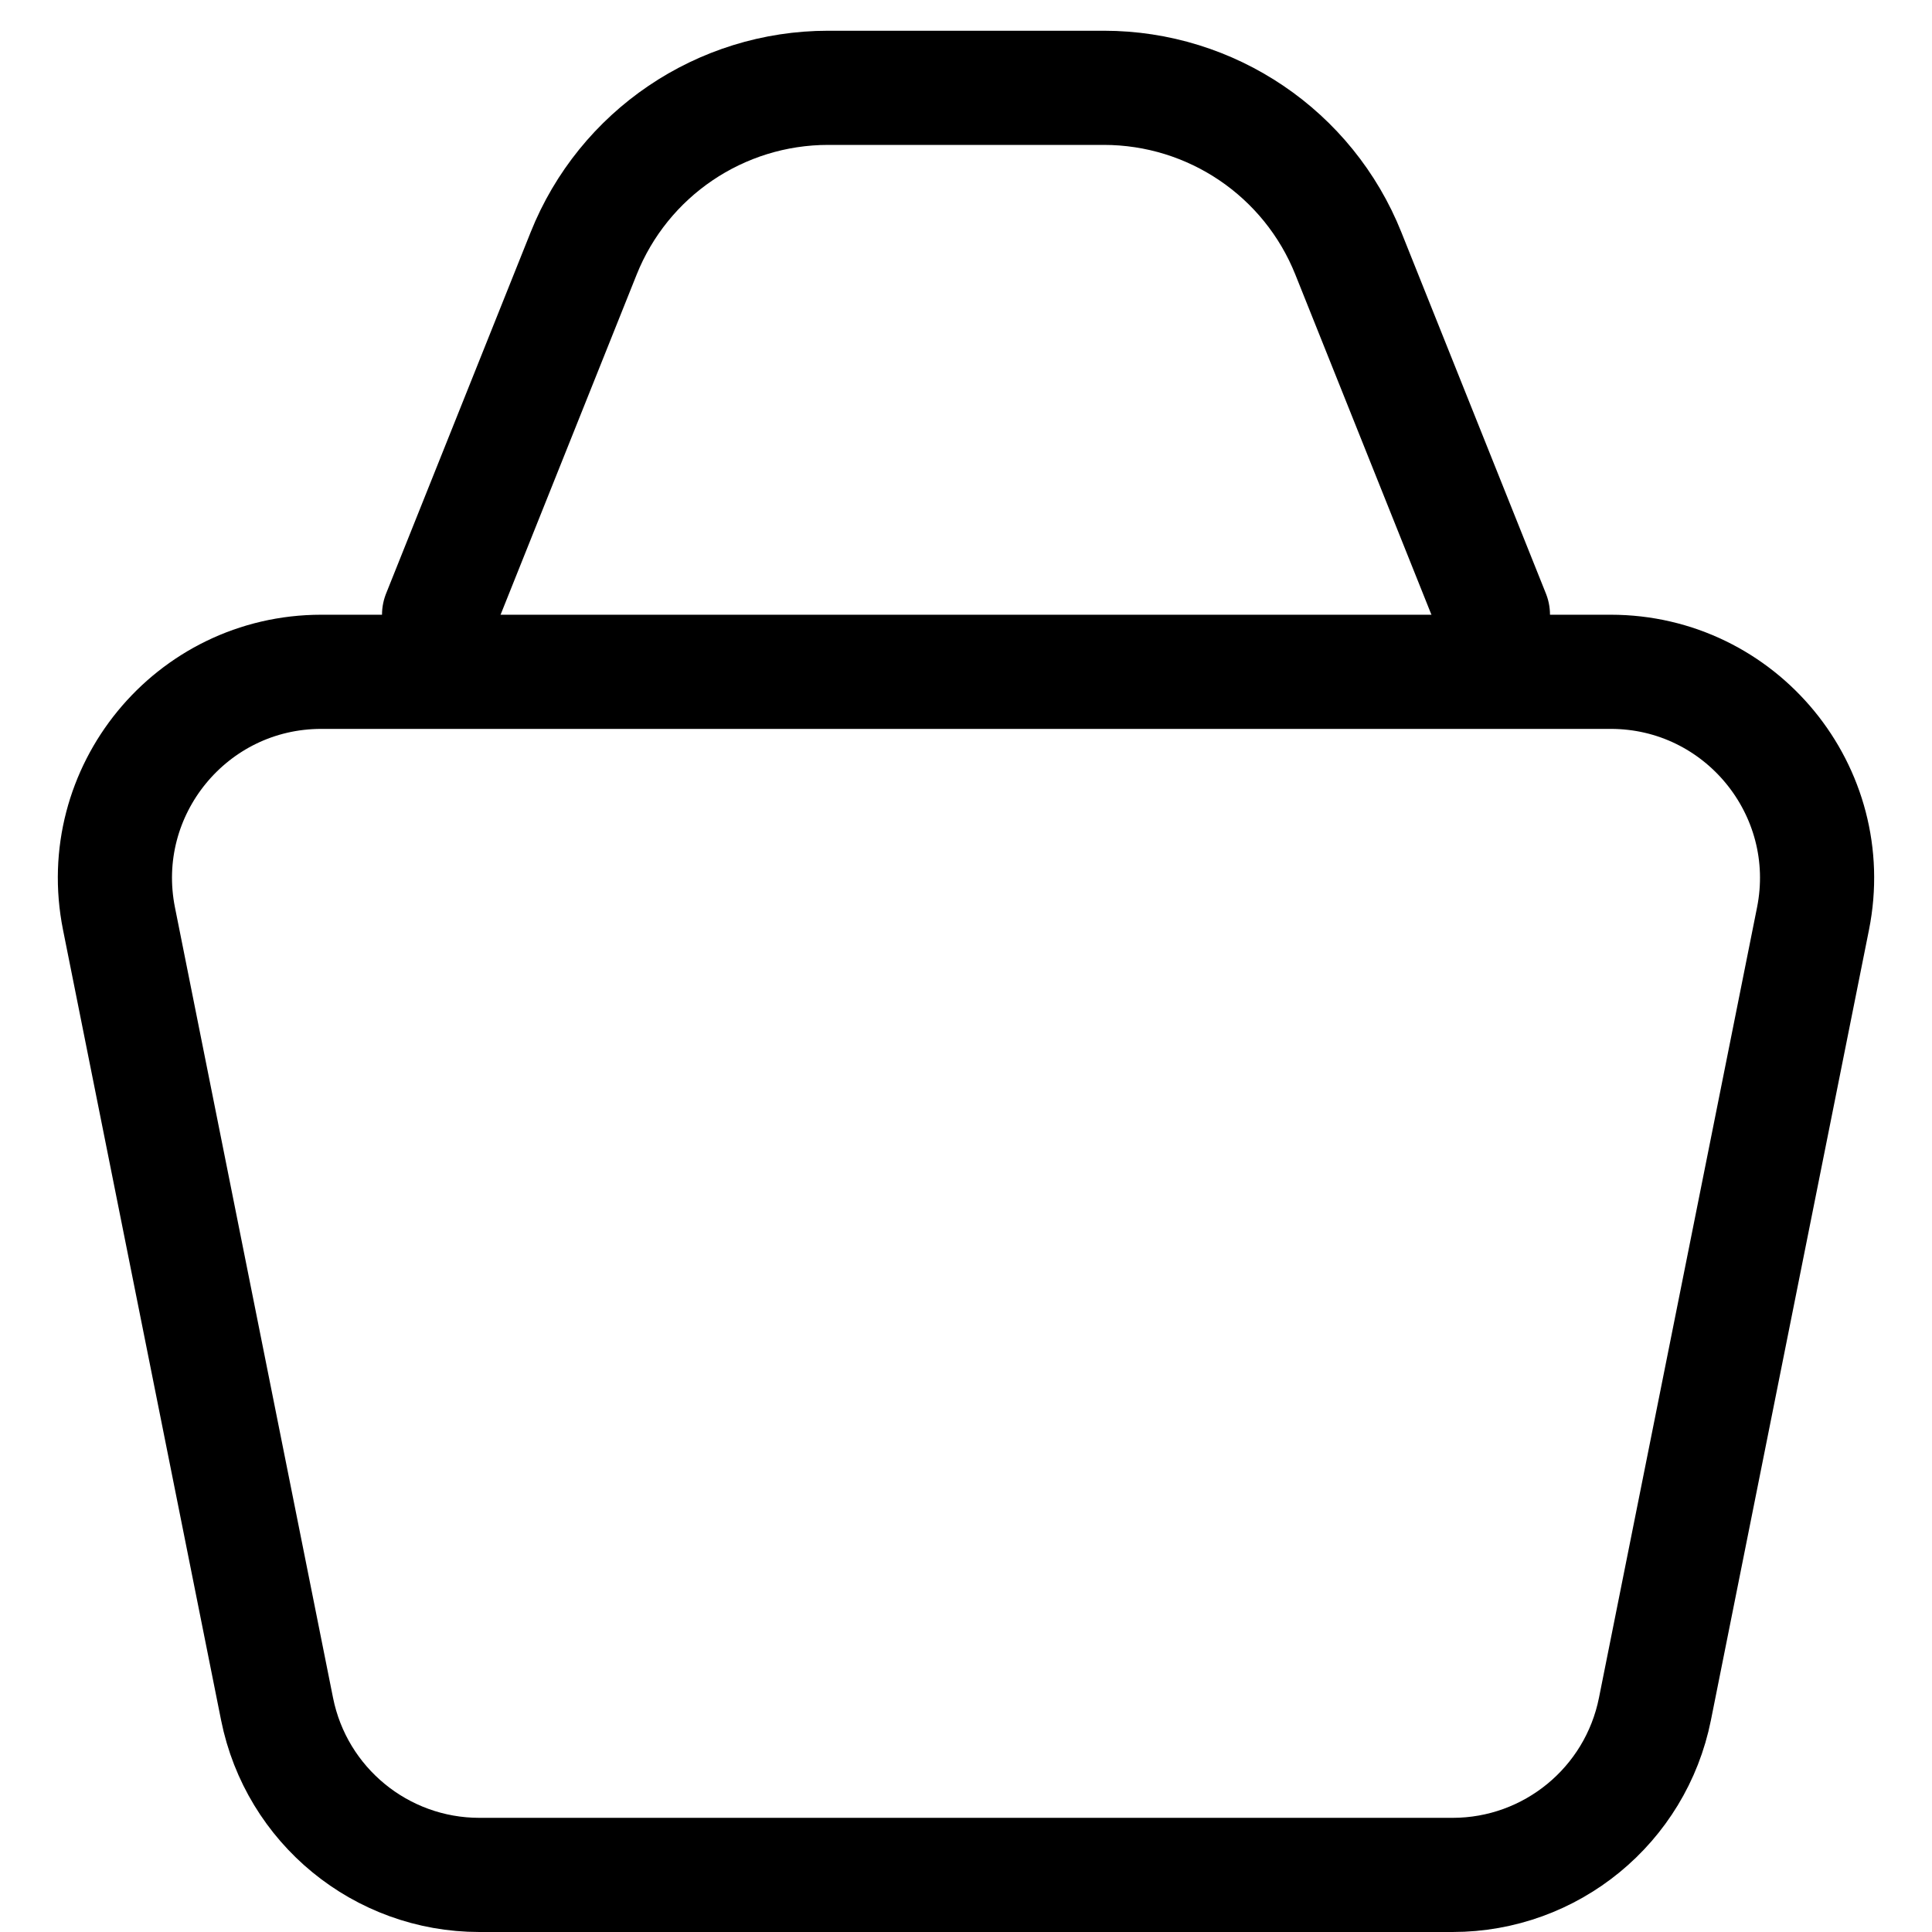 <svg width="22" height="22" viewBox="0 0 22 22" fill="none" xmlns="http://www.w3.org/2000/svg">
<path d="M3.659 7.65H18.341C19.823 7.65 20.936 9.007 20.645 10.461L18.845 19.461C18.625 20.559 17.661 21.35 16.541 21.35H5.459C4.339 21.35 3.375 20.559 3.155 19.461L1.355 10.461C1.064 9.007 2.176 7.65 3.659 7.65Z" stroke="black" stroke-width="1.3" stroke-linecap="round"/>
<path d="M5 7L6.646 2.886C7.101 1.747 8.204 1 9.431 1H12.569C13.796 1 14.899 1.747 15.354 2.886L17 7" stroke="black" stroke-width="1.3" stroke-linecap="round"/>
</svg>
